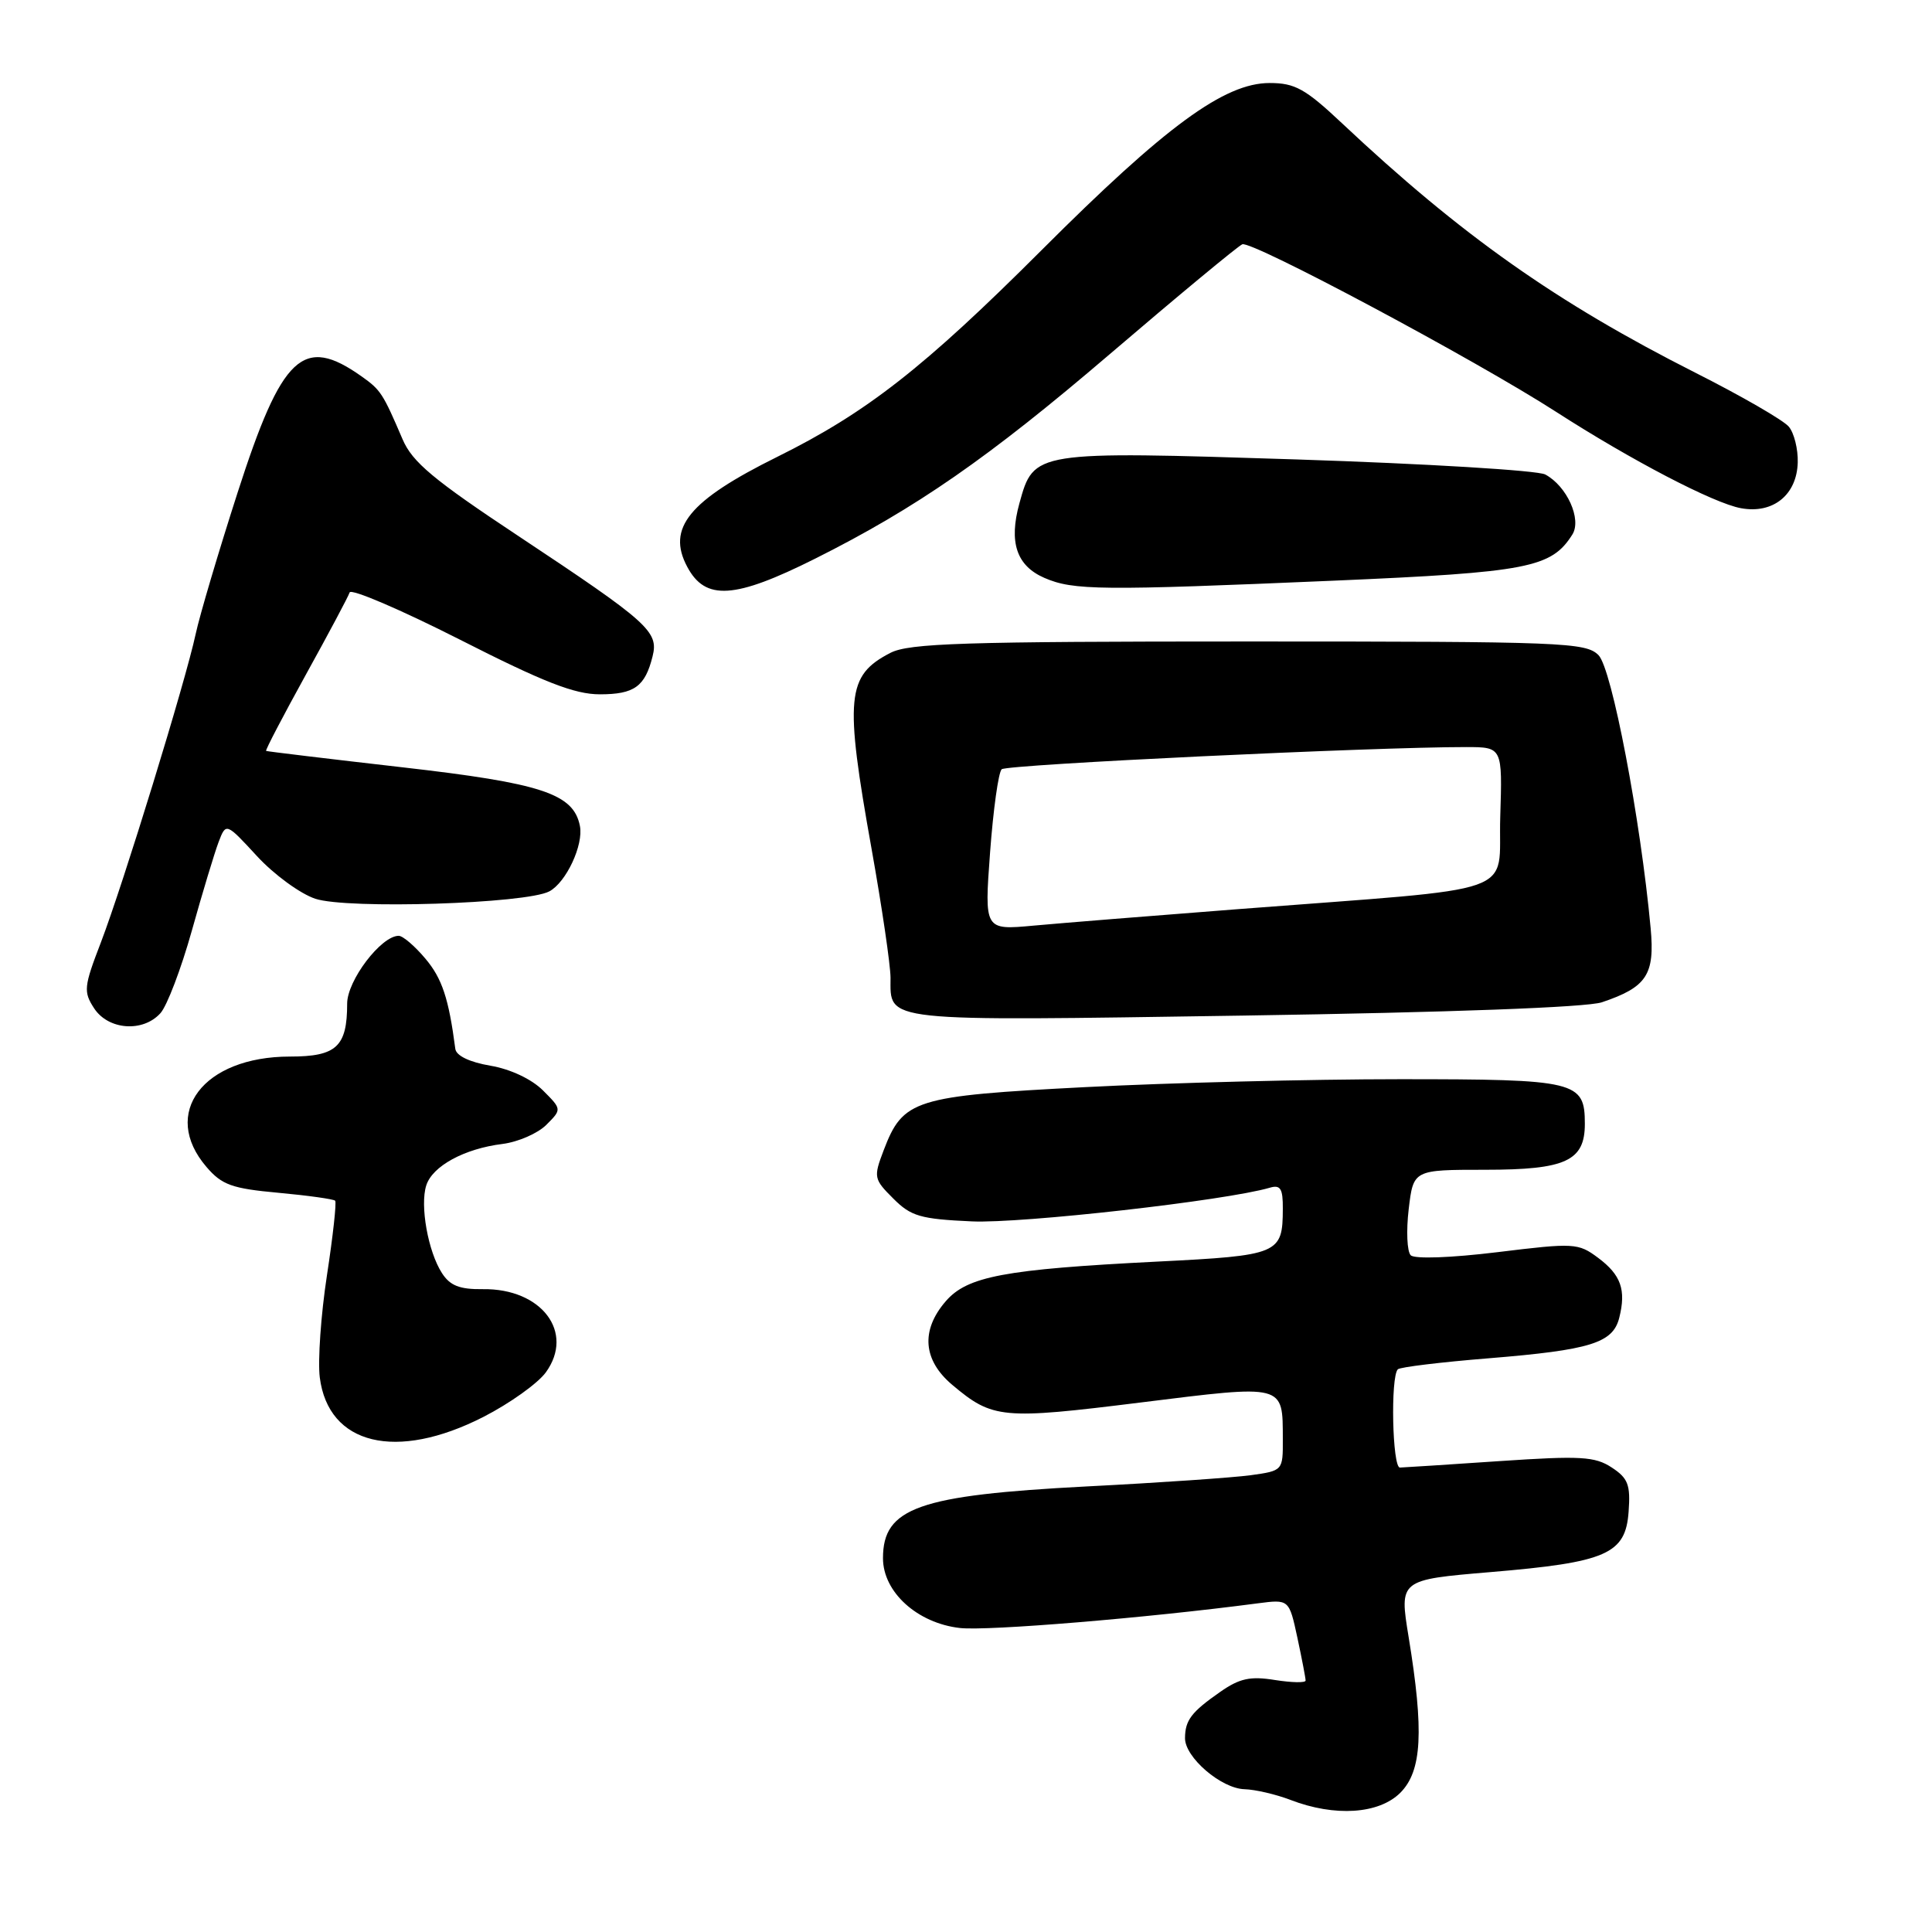 <?xml version="1.0" encoding="UTF-8" standalone="no"?>
<!DOCTYPE svg PUBLIC "-//W3C//DTD SVG 1.1//EN" "http://www.w3.org/Graphics/SVG/1.1/DTD/svg11.dtd" >
<svg xmlns="http://www.w3.org/2000/svg" xmlns:xlink="http://www.w3.org/1999/xlink" version="1.1" viewBox="0 0 256 256">
 <g >
 <path fill="currentColor"
d=" M 185.55 237.55 C 188.42 234.67 188.70 229.41 186.65 216.91 C 185.41 209.33 185.41 209.33 197.51 208.31 C 212.89 207.02 215.40 205.92 215.80 200.30 C 216.06 196.74 215.73 195.87 213.56 194.45 C 211.34 192.99 209.43 192.88 198.76 193.60 C 192.02 194.06 186.05 194.44 185.50 194.46 C 184.49 194.50 184.23 182.44 185.22 181.44 C 185.51 181.15 190.93 180.49 197.26 179.98 C 210.75 178.88 213.72 177.96 214.56 174.61 C 215.49 170.92 214.79 168.93 211.76 166.67 C 209.12 164.70 208.60 164.67 198.41 165.92 C 192.26 166.67 187.44 166.84 186.93 166.33 C 186.44 165.84 186.32 163.09 186.66 160.22 C 187.28 155.00 187.28 155.00 196.81 155.00 C 207.47 155.00 210.00 153.83 210.00 148.92 C 210.00 143.26 208.92 143.00 185.48 143.00 C 173.73 143.00 154.97 143.47 143.80 144.05 C 121.12 145.22 119.66 145.68 117.09 152.42 C 115.73 155.99 115.78 156.24 118.36 158.81 C 120.71 161.17 121.96 161.53 128.77 161.84 C 135.39 162.14 162.47 159.08 168.25 157.38 C 169.67 156.96 170.00 157.49 169.98 160.18 C 169.96 166.16 169.50 166.36 153.31 167.17 C 133.08 168.19 128.15 169.12 125.30 172.44 C 121.98 176.29 122.30 180.24 126.19 183.51 C 131.54 188.01 132.78 188.12 151.12 185.84 C 170.34 183.45 169.96 183.35 169.98 190.69 C 170.00 194.86 169.98 194.88 165.75 195.47 C 163.41 195.79 153.62 196.47 143.99 196.96 C 121.72 198.12 117.00 199.78 117.00 206.47 C 117.00 210.96 121.55 215.08 127.20 215.72 C 130.88 216.13 151.94 214.39 166.66 212.45 C 170.81 211.91 170.81 211.91 171.91 217.00 C 172.51 219.80 173.00 222.36 173.00 222.68 C 173.00 223.00 171.17 222.96 168.94 222.61 C 165.67 222.08 164.25 222.39 161.69 224.18 C 157.86 226.85 157.04 227.93 157.02 230.30 C 156.99 232.85 161.81 236.99 164.90 237.08 C 166.33 237.12 169.07 237.76 171.00 238.50 C 176.87 240.76 182.71 240.38 185.55 237.55 Z  M 64.05 187.75 C 67.55 185.96 71.27 183.30 72.33 181.84 C 76.17 176.53 71.76 170.71 63.98 170.82 C 60.91 170.86 59.63 170.36 58.56 168.69 C 56.72 165.84 55.63 159.74 56.48 157.08 C 57.29 154.51 61.54 152.20 66.58 151.58 C 68.64 151.32 71.26 150.18 72.39 149.05 C 74.45 146.99 74.45 146.99 71.94 144.48 C 70.43 142.98 67.63 141.66 64.97 141.21 C 62.22 140.74 60.44 139.89 60.33 138.97 C 59.46 132.30 58.58 129.65 56.37 127.03 C 54.97 125.36 53.38 124.00 52.83 124.00 C 50.50 124.00 46.00 129.92 46.00 132.99 C 46.00 138.69 44.58 140.00 38.42 140.00 C 26.91 140.00 21.24 147.52 27.37 154.64 C 29.40 157.01 30.75 157.49 36.89 158.05 C 40.82 158.41 44.21 158.89 44.41 159.10 C 44.61 159.32 44.12 163.78 43.32 169.00 C 42.52 174.22 42.10 180.30 42.37 182.50 C 43.50 191.47 52.50 193.65 64.05 187.75 Z  M 21.26 134.25 C 22.13 133.29 24.00 128.38 25.41 123.35 C 26.82 118.31 28.42 113.02 28.96 111.59 C 29.95 108.99 29.95 108.99 34.06 113.45 C 36.31 115.89 39.79 118.43 41.78 119.09 C 46.04 120.50 69.73 119.75 72.79 118.11 C 75.02 116.92 77.34 111.96 76.84 109.44 C 76.00 105.17 71.79 103.78 53.31 101.67 C 43.52 100.55 35.39 99.57 35.26 99.50 C 35.13 99.42 37.50 94.89 40.51 89.43 C 43.53 83.97 46.15 79.05 46.33 78.50 C 46.51 77.96 53.08 80.77 60.93 84.75 C 72.04 90.40 76.14 92.00 79.48 92.00 C 84.05 92.00 85.47 90.98 86.47 86.97 C 87.30 83.68 85.94 82.47 68.71 71.04 C 57.42 63.56 54.63 61.23 53.34 58.20 C 50.74 52.13 50.45 51.67 47.92 49.88 C 40.16 44.38 37.37 46.99 31.47 65.31 C 28.96 73.11 26.46 81.53 25.93 84.00 C 24.58 90.31 16.30 117.22 13.37 124.87 C 11.10 130.76 11.04 131.41 12.48 133.62 C 14.37 136.49 18.95 136.82 21.26 134.25 Z  M 212.25 132.81 C 218.20 130.81 219.29 129.16 218.72 123.00 C 217.38 108.51 213.57 88.57 211.81 86.81 C 210.12 85.12 207.15 85.00 165.45 85.00 C 127.67 85.00 120.46 85.23 117.98 86.51 C 112.16 89.52 111.89 92.38 115.50 112.55 C 116.87 120.22 117.99 127.87 118.00 129.55 C 118.00 135.47 116.44 135.30 164.75 134.57 C 192.20 134.15 210.23 133.48 212.25 132.81 Z  M 108.00 74.03 C 121.41 67.31 130.97 60.68 147.00 46.97 C 156.07 39.21 164.00 32.64 164.61 32.37 C 165.83 31.84 195.50 47.68 206.19 54.57 C 216.14 60.98 227.08 66.69 230.69 67.34 C 234.94 68.12 238.09 65.58 238.21 61.28 C 238.26 59.51 237.73 57.38 237.03 56.54 C 236.33 55.69 230.75 52.47 224.63 49.38 C 206.20 40.06 193.63 31.19 177.82 16.33 C 172.96 11.76 171.59 11.00 168.23 11.00 C 162.24 11.00 154.46 16.70 138.00 33.16 C 122.43 48.72 114.83 54.67 103.00 60.53 C 91.27 66.34 88.31 69.97 91.07 75.12 C 93.47 79.62 97.34 79.37 108.00 74.03 Z  M 176.79 76.94 C 202.52 75.83 205.57 75.23 208.35 70.82 C 209.61 68.80 207.62 64.40 204.75 62.87 C 203.74 62.33 188.95 61.44 171.87 60.88 C 136.97 59.76 136.99 59.76 135.08 66.68 C 133.65 71.85 134.69 74.96 138.38 76.57 C 142.23 78.24 145.78 78.27 176.79 76.94 Z  M 131.19 112.95 C 131.61 107.28 132.30 102.32 132.73 101.93 C 133.41 101.30 181.99 98.98 194.29 98.99 C 199.08 99.00 199.08 99.00 198.79 108.25 C 198.46 118.87 202.33 117.51 164.00 120.47 C 152.72 121.34 140.56 122.32 136.96 122.65 C 130.43 123.25 130.43 123.25 131.19 112.95 Z "/>
</g>
</svg>